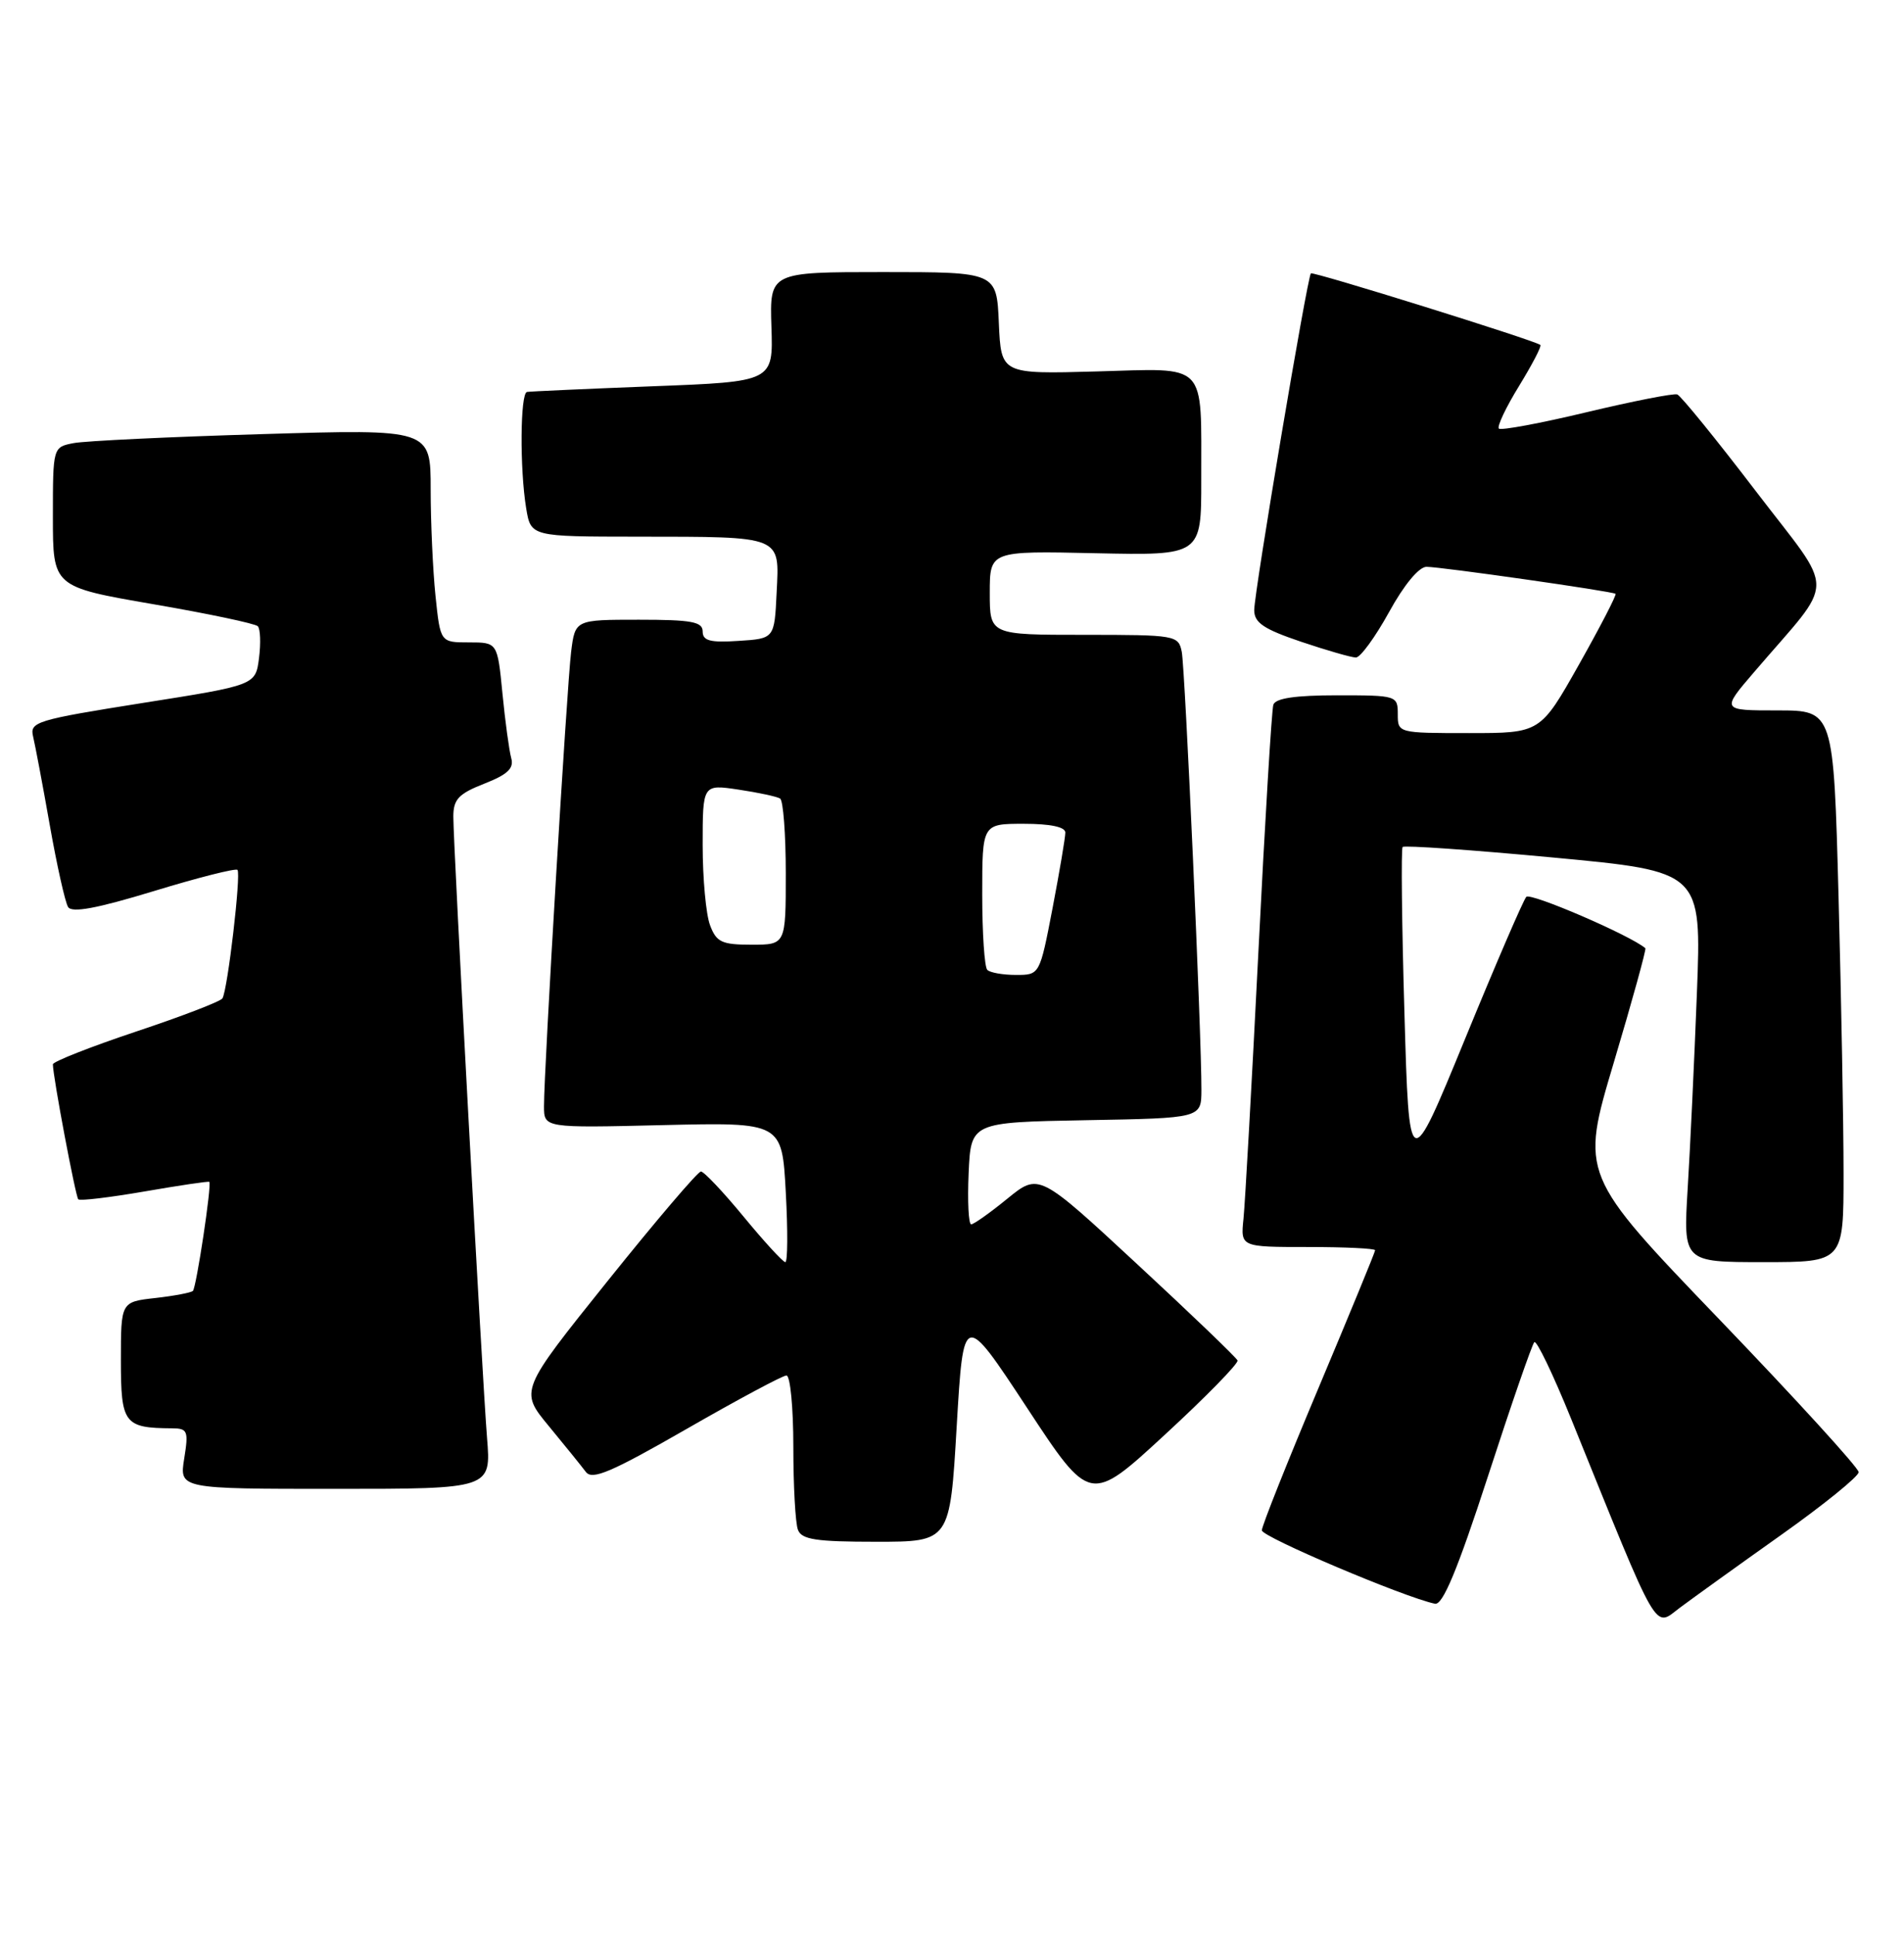 <?xml version="1.0" encoding="UTF-8" standalone="no"?>
<!DOCTYPE svg PUBLIC "-//W3C//DTD SVG 1.1//EN" "http://www.w3.org/Graphics/SVG/1.1/DTD/svg11.dtd" >
<svg xmlns="http://www.w3.org/2000/svg" xmlns:xlink="http://www.w3.org/1999/xlink" version="1.1" viewBox="0 0 252 256">
 <g >
 <path fill="currentColor"
d=" M 235.75 203.09 C 241.39 199.09 246.00 195.35 246.00 194.79 C 246.00 194.23 237.71 185.14 227.58 174.60 C 209.16 155.43 209.16 155.43 213.60 140.56 C 216.04 132.39 217.91 125.59 217.77 125.47 C 215.85 123.79 202.56 118.06 202.01 118.67 C 201.60 119.13 197.95 127.60 193.89 137.50 C 186.50 155.50 186.50 155.50 185.88 134.00 C 185.53 122.17 185.43 112.30 185.64 112.07 C 185.86 111.83 194.85 112.46 205.62 113.47 C 225.21 115.31 225.21 115.31 224.59 131.41 C 224.25 140.26 223.70 151.89 223.37 157.25 C 222.78 167.00 222.78 167.00 233.39 167.00 C 244.00 167.00 244.00 167.00 244.00 155.25 C 244.00 148.79 243.70 132.36 243.34 118.75 C 242.68 94.00 242.68 94.00 235.25 94.00 C 227.81 94.00 227.81 94.00 232.16 88.93 C 243.11 76.14 243.09 79.00 232.36 64.95 C 227.13 58.10 222.46 52.36 221.99 52.19 C 221.52 52.02 216.13 53.08 210.01 54.54 C 203.88 56.01 198.65 56.98 198.38 56.71 C 198.11 56.44 199.31 53.90 201.06 51.06 C 202.80 48.22 204.07 45.78 203.87 45.64 C 202.93 44.97 173.78 35.89 173.50 36.17 C 173.02 36.67 166.00 78.35 166.00 80.73 C 166.00 82.40 167.25 83.24 172.19 84.91 C 175.60 86.06 178.87 87.00 179.46 87.00 C 180.05 87.00 182.02 84.30 183.84 81.00 C 185.82 77.39 187.80 75.00 188.80 75.00 C 190.71 75.00 213.34 78.23 213.82 78.57 C 213.99 78.70 211.82 82.89 209.00 87.90 C 203.87 97.00 203.87 97.00 194.44 97.00 C 185.04 97.00 185.00 96.99 185.00 94.50 C 185.00 92.04 184.87 92.00 176.97 92.00 C 171.43 92.00 168.81 92.39 168.53 93.25 C 168.31 93.94 167.42 108.67 166.55 126.00 C 165.68 143.32 164.79 159.19 164.58 161.25 C 164.19 165.00 164.19 165.00 173.10 165.00 C 177.99 165.00 182.00 165.19 182.00 165.43 C 182.00 165.67 178.62 173.87 174.50 183.67 C 170.38 193.46 167.00 201.93 167.01 202.49 C 167.01 203.36 185.88 211.36 189.92 212.20 C 190.95 212.42 192.90 207.73 196.94 195.32 C 200.01 185.87 202.77 177.89 203.07 177.59 C 203.37 177.29 205.57 181.88 207.96 187.77 C 219.78 216.95 218.85 215.34 222.36 212.71 C 224.09 211.42 230.11 207.09 235.75 203.09 Z  M 126.62 188.75 C 127.52 173.50 127.52 173.50 135.90 186.23 C 144.27 198.97 144.27 198.97 154.17 189.84 C 159.62 184.82 163.94 180.40 163.79 180.01 C 163.63 179.62 157.65 173.88 150.50 167.26 C 137.50 155.21 137.50 155.21 133.33 158.60 C 131.04 160.47 128.88 162.00 128.54 162.00 C 128.19 162.00 128.04 158.96 128.20 155.25 C 128.50 148.50 128.50 148.50 143.75 148.22 C 159.00 147.95 159.00 147.95 159.01 144.22 C 159.04 137.19 156.85 88.50 156.41 86.25 C 155.97 84.06 155.63 84.00 143.48 84.00 C 131.00 84.00 131.00 84.00 131.00 78.45 C 131.00 72.89 131.00 72.89 145.00 73.20 C 159.00 73.50 159.00 73.50 158.99 63.50 C 158.96 47.68 159.99 48.74 145.11 49.15 C 132.50 49.50 132.50 49.50 132.20 42.75 C 131.91 36.00 131.91 36.00 116.89 36.00 C 101.87 36.00 101.87 36.00 102.10 43.25 C 102.34 50.50 102.34 50.50 86.42 51.11 C 77.66 51.45 70.16 51.79 69.75 51.86 C 68.85 52.03 68.78 62.01 69.64 67.25 C 70.26 71.00 70.26 71.00 84.38 71.01 C 103.67 71.03 103.16 70.83 102.79 78.38 C 102.50 84.50 102.50 84.50 97.75 84.80 C 93.99 85.05 93.00 84.79 93.00 83.55 C 93.00 82.27 91.53 82.00 84.56 82.00 C 76.12 82.00 76.12 82.00 75.59 86.25 C 75.03 90.80 71.99 141.57 72.00 146.37 C 72.00 149.25 72.00 149.25 87.75 148.87 C 103.50 148.50 103.50 148.50 104.00 157.75 C 104.28 162.84 104.25 167.00 103.94 167.00 C 103.63 167.00 101.15 164.30 98.44 161.01 C 95.72 157.71 93.17 155.01 92.77 155.01 C 92.37 155.00 86.81 161.53 80.41 169.51 C 68.77 184.02 68.77 184.02 72.64 188.70 C 74.76 191.27 76.97 194.00 77.54 194.76 C 78.38 195.88 80.90 194.80 90.88 189.07 C 97.65 185.18 103.59 182.00 104.09 182.00 C 104.59 182.00 105.00 186.24 105.00 191.42 C 105.00 196.60 105.27 201.55 105.61 202.42 C 106.10 203.71 108.00 204.00 115.97 204.00 C 125.73 204.00 125.73 204.00 126.62 188.75 Z  M 64.46 190.25 C 63.82 182.27 60.00 112.02 60.00 108.05 C 60.00 105.77 60.69 105.03 64.08 103.70 C 67.19 102.48 68.05 101.67 67.66 100.30 C 67.39 99.31 66.86 95.46 66.50 91.75 C 65.84 85.00 65.84 85.00 62.06 85.00 C 58.28 85.00 58.28 85.00 57.64 78.85 C 57.29 75.47 57.00 69.12 57.00 64.74 C 57.00 56.77 57.00 56.77 34.75 57.44 C 22.51 57.80 11.26 58.34 9.75 58.63 C 7.00 59.16 7.00 59.16 7.00 68.41 C 7.00 77.65 7.00 77.65 20.25 79.94 C 27.54 81.19 33.78 82.51 34.12 82.86 C 34.46 83.21 34.53 85.11 34.28 87.08 C 33.82 90.66 33.82 90.66 18.85 93.02 C 4.80 95.25 3.91 95.52 4.38 97.45 C 4.65 98.58 5.65 103.86 6.59 109.19 C 7.53 114.51 8.62 119.38 9.01 120.01 C 9.51 120.82 12.79 120.21 20.35 117.91 C 26.21 116.12 31.19 114.86 31.43 115.10 C 31.93 115.60 30.13 130.98 29.44 132.10 C 29.19 132.51 24.03 134.49 17.99 136.50 C 11.95 138.52 7.00 140.47 7.00 140.83 C 7.00 142.43 10.00 158.33 10.36 158.69 C 10.58 158.92 14.53 158.44 19.13 157.65 C 23.73 156.85 27.59 156.28 27.70 156.38 C 28.05 156.70 25.99 170.35 25.53 170.81 C 25.29 171.04 23.05 171.47 20.55 171.75 C 16.00 172.26 16.00 172.26 16.00 180.01 C 16.00 188.38 16.43 188.95 22.76 188.99 C 24.84 189.00 24.97 189.33 24.38 193.00 C 23.74 197.00 23.74 197.00 44.38 197.00 C 65.01 197.00 65.01 197.00 64.46 190.25 Z  M 130.67 128.33 C 130.30 127.97 130.00 123.47 130.00 118.33 C 130.00 109.00 130.00 109.00 135.50 109.00 C 139.02 109.00 141.00 109.42 141.00 110.16 C 141.00 110.80 140.24 115.30 139.31 120.16 C 137.61 129.00 137.61 129.00 134.47 129.00 C 132.75 129.00 131.03 128.70 130.67 128.33 Z  M 93.98 122.43 C 93.44 121.02 93.00 116.25 93.00 111.82 C 93.00 103.77 93.00 103.77 97.75 104.48 C 100.36 104.87 102.84 105.40 103.25 105.66 C 103.66 105.91 104.00 110.37 104.00 115.56 C 104.00 125.00 104.00 125.00 99.48 125.00 C 95.54 125.00 94.82 124.67 93.98 122.43 Z "/>
</g>
</svg>
